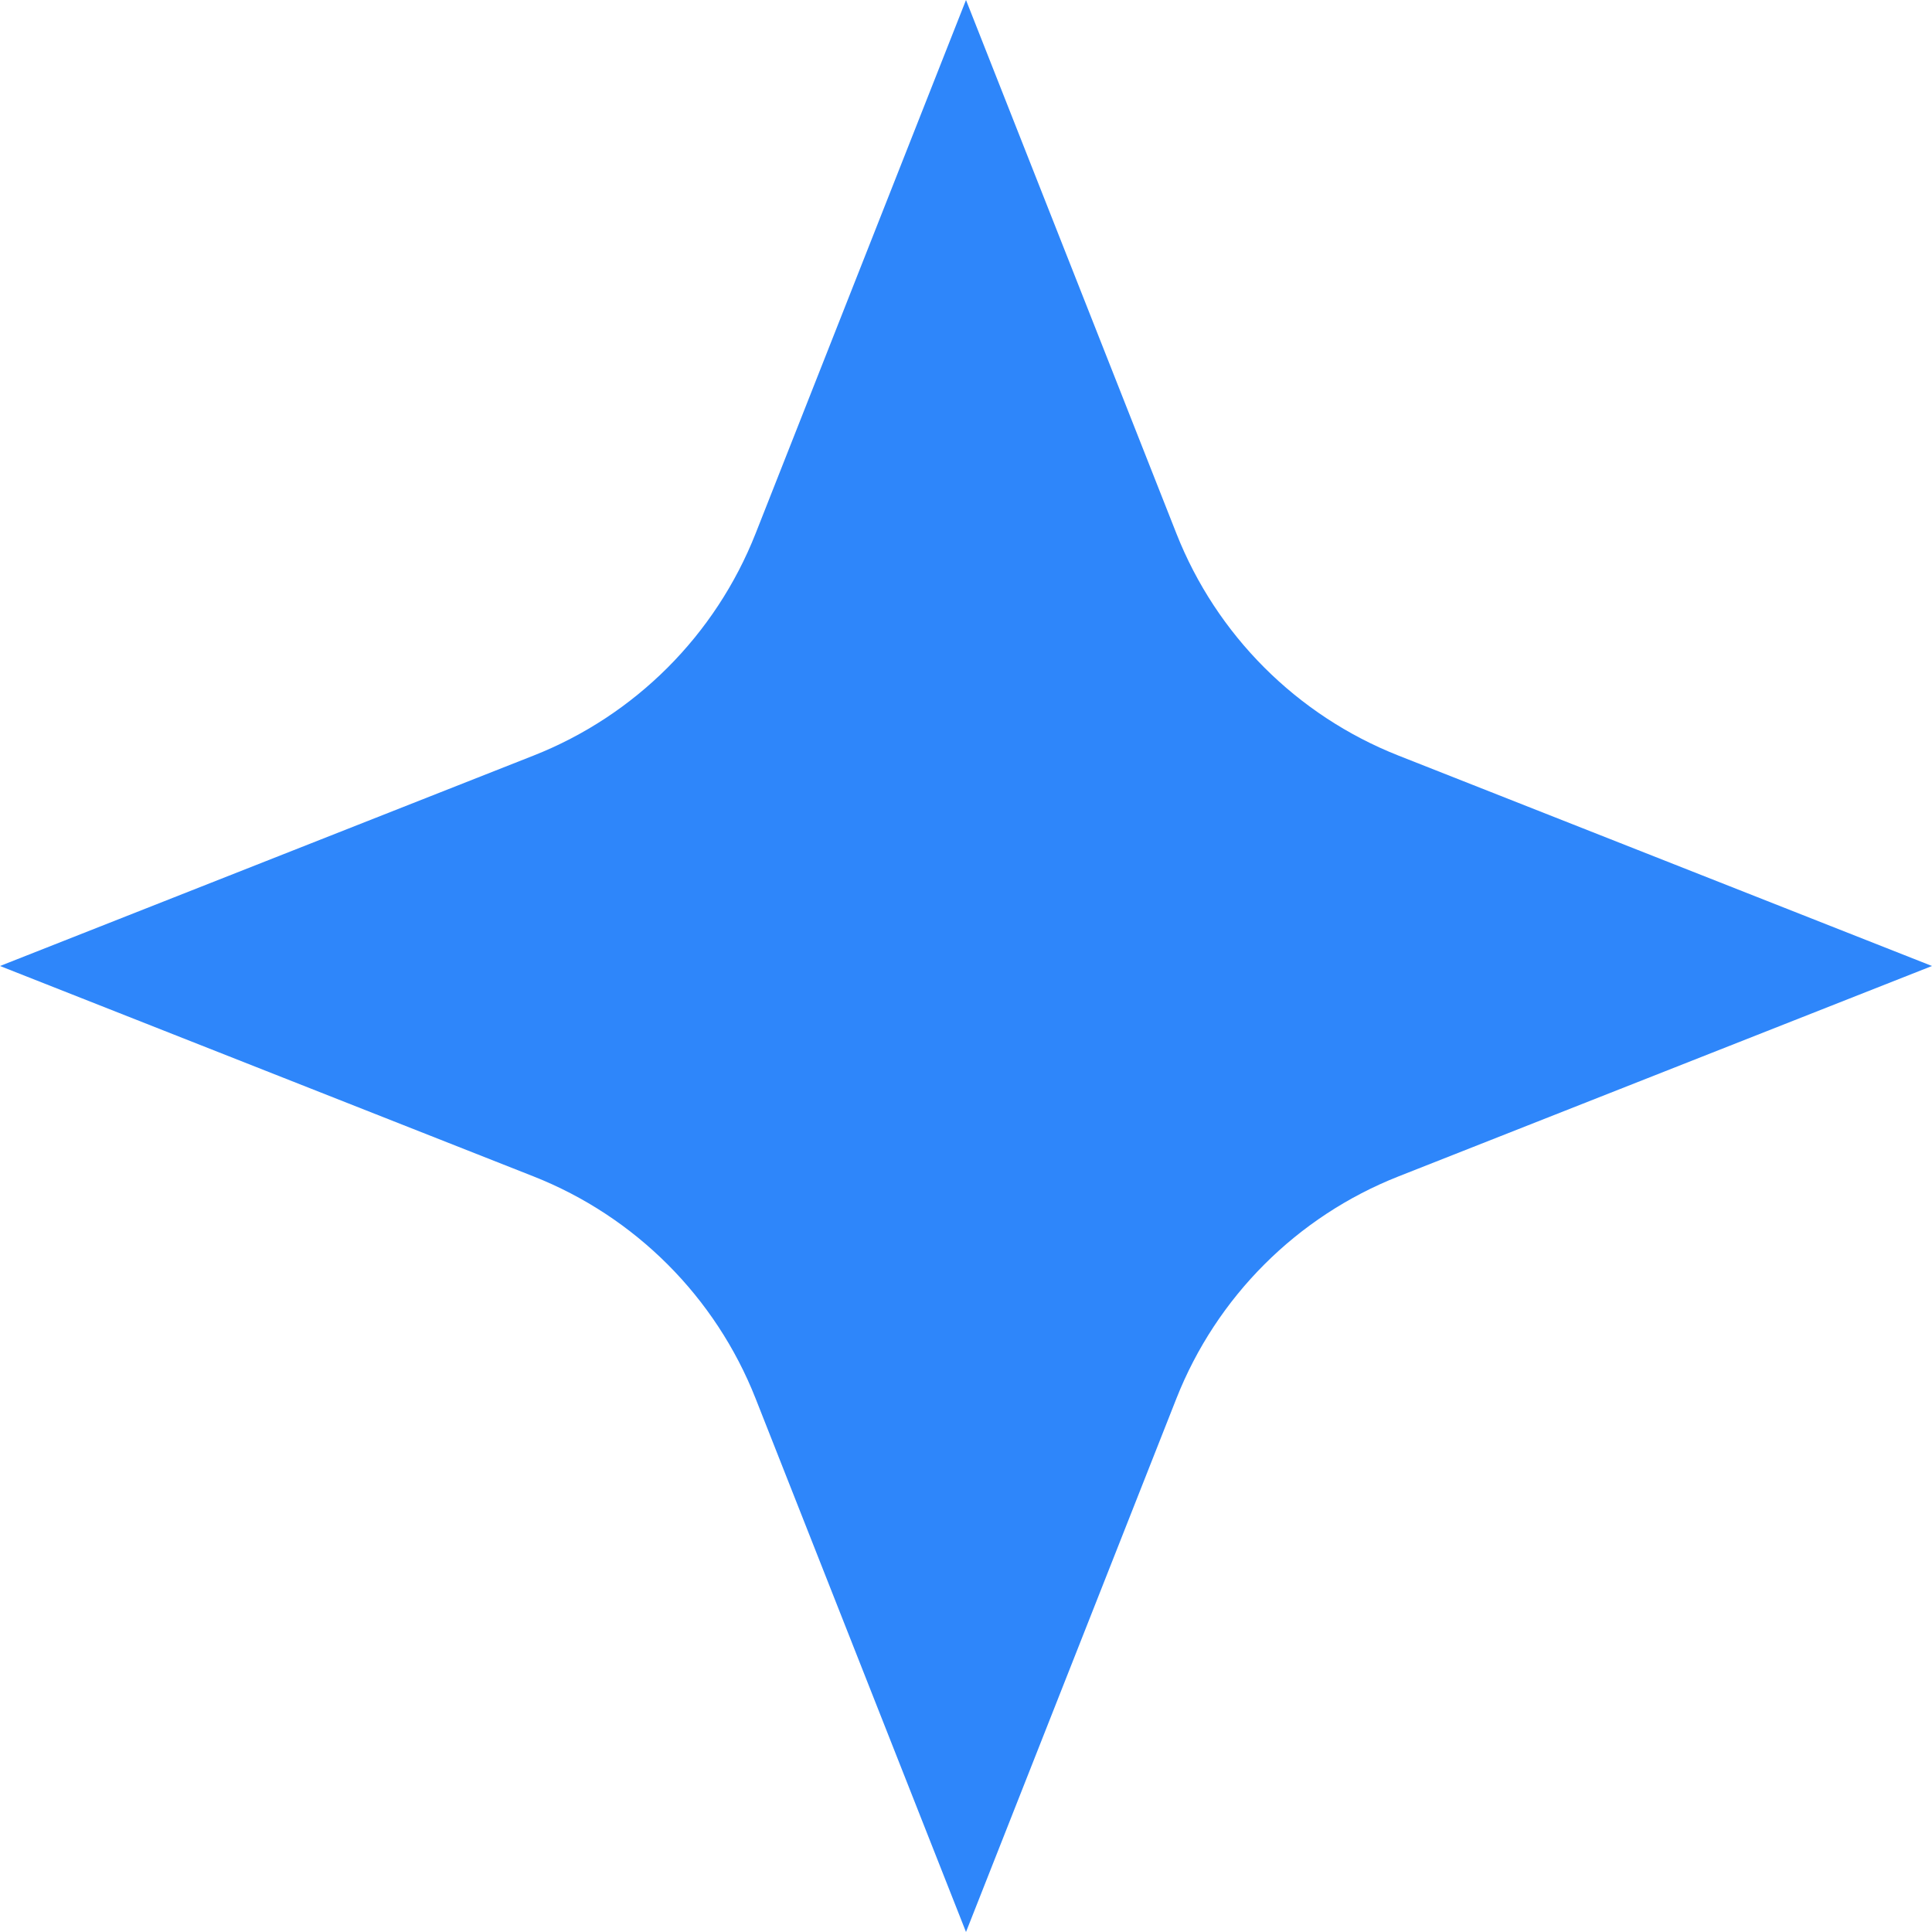 <svg fill="none" height="49" viewBox="0 0 49 49" width="49" xmlns="http://www.w3.org/2000/svg"><path d="m24.5 0 5.336 13.53c1.016 2.577 3.057 4.617 5.634 5.634l13.53 5.336-13.53 5.336c-2.577 1.016-4.617 3.057-5.634 5.634l-5.336 13.53-5.336-13.53c-1.016-2.577-3.057-4.617-5.634-5.634l-13.53-5.336 13.53-5.336c2.577-1.016 4.617-3.057 5.634-5.634z" fill="#2e86fa"/></svg>